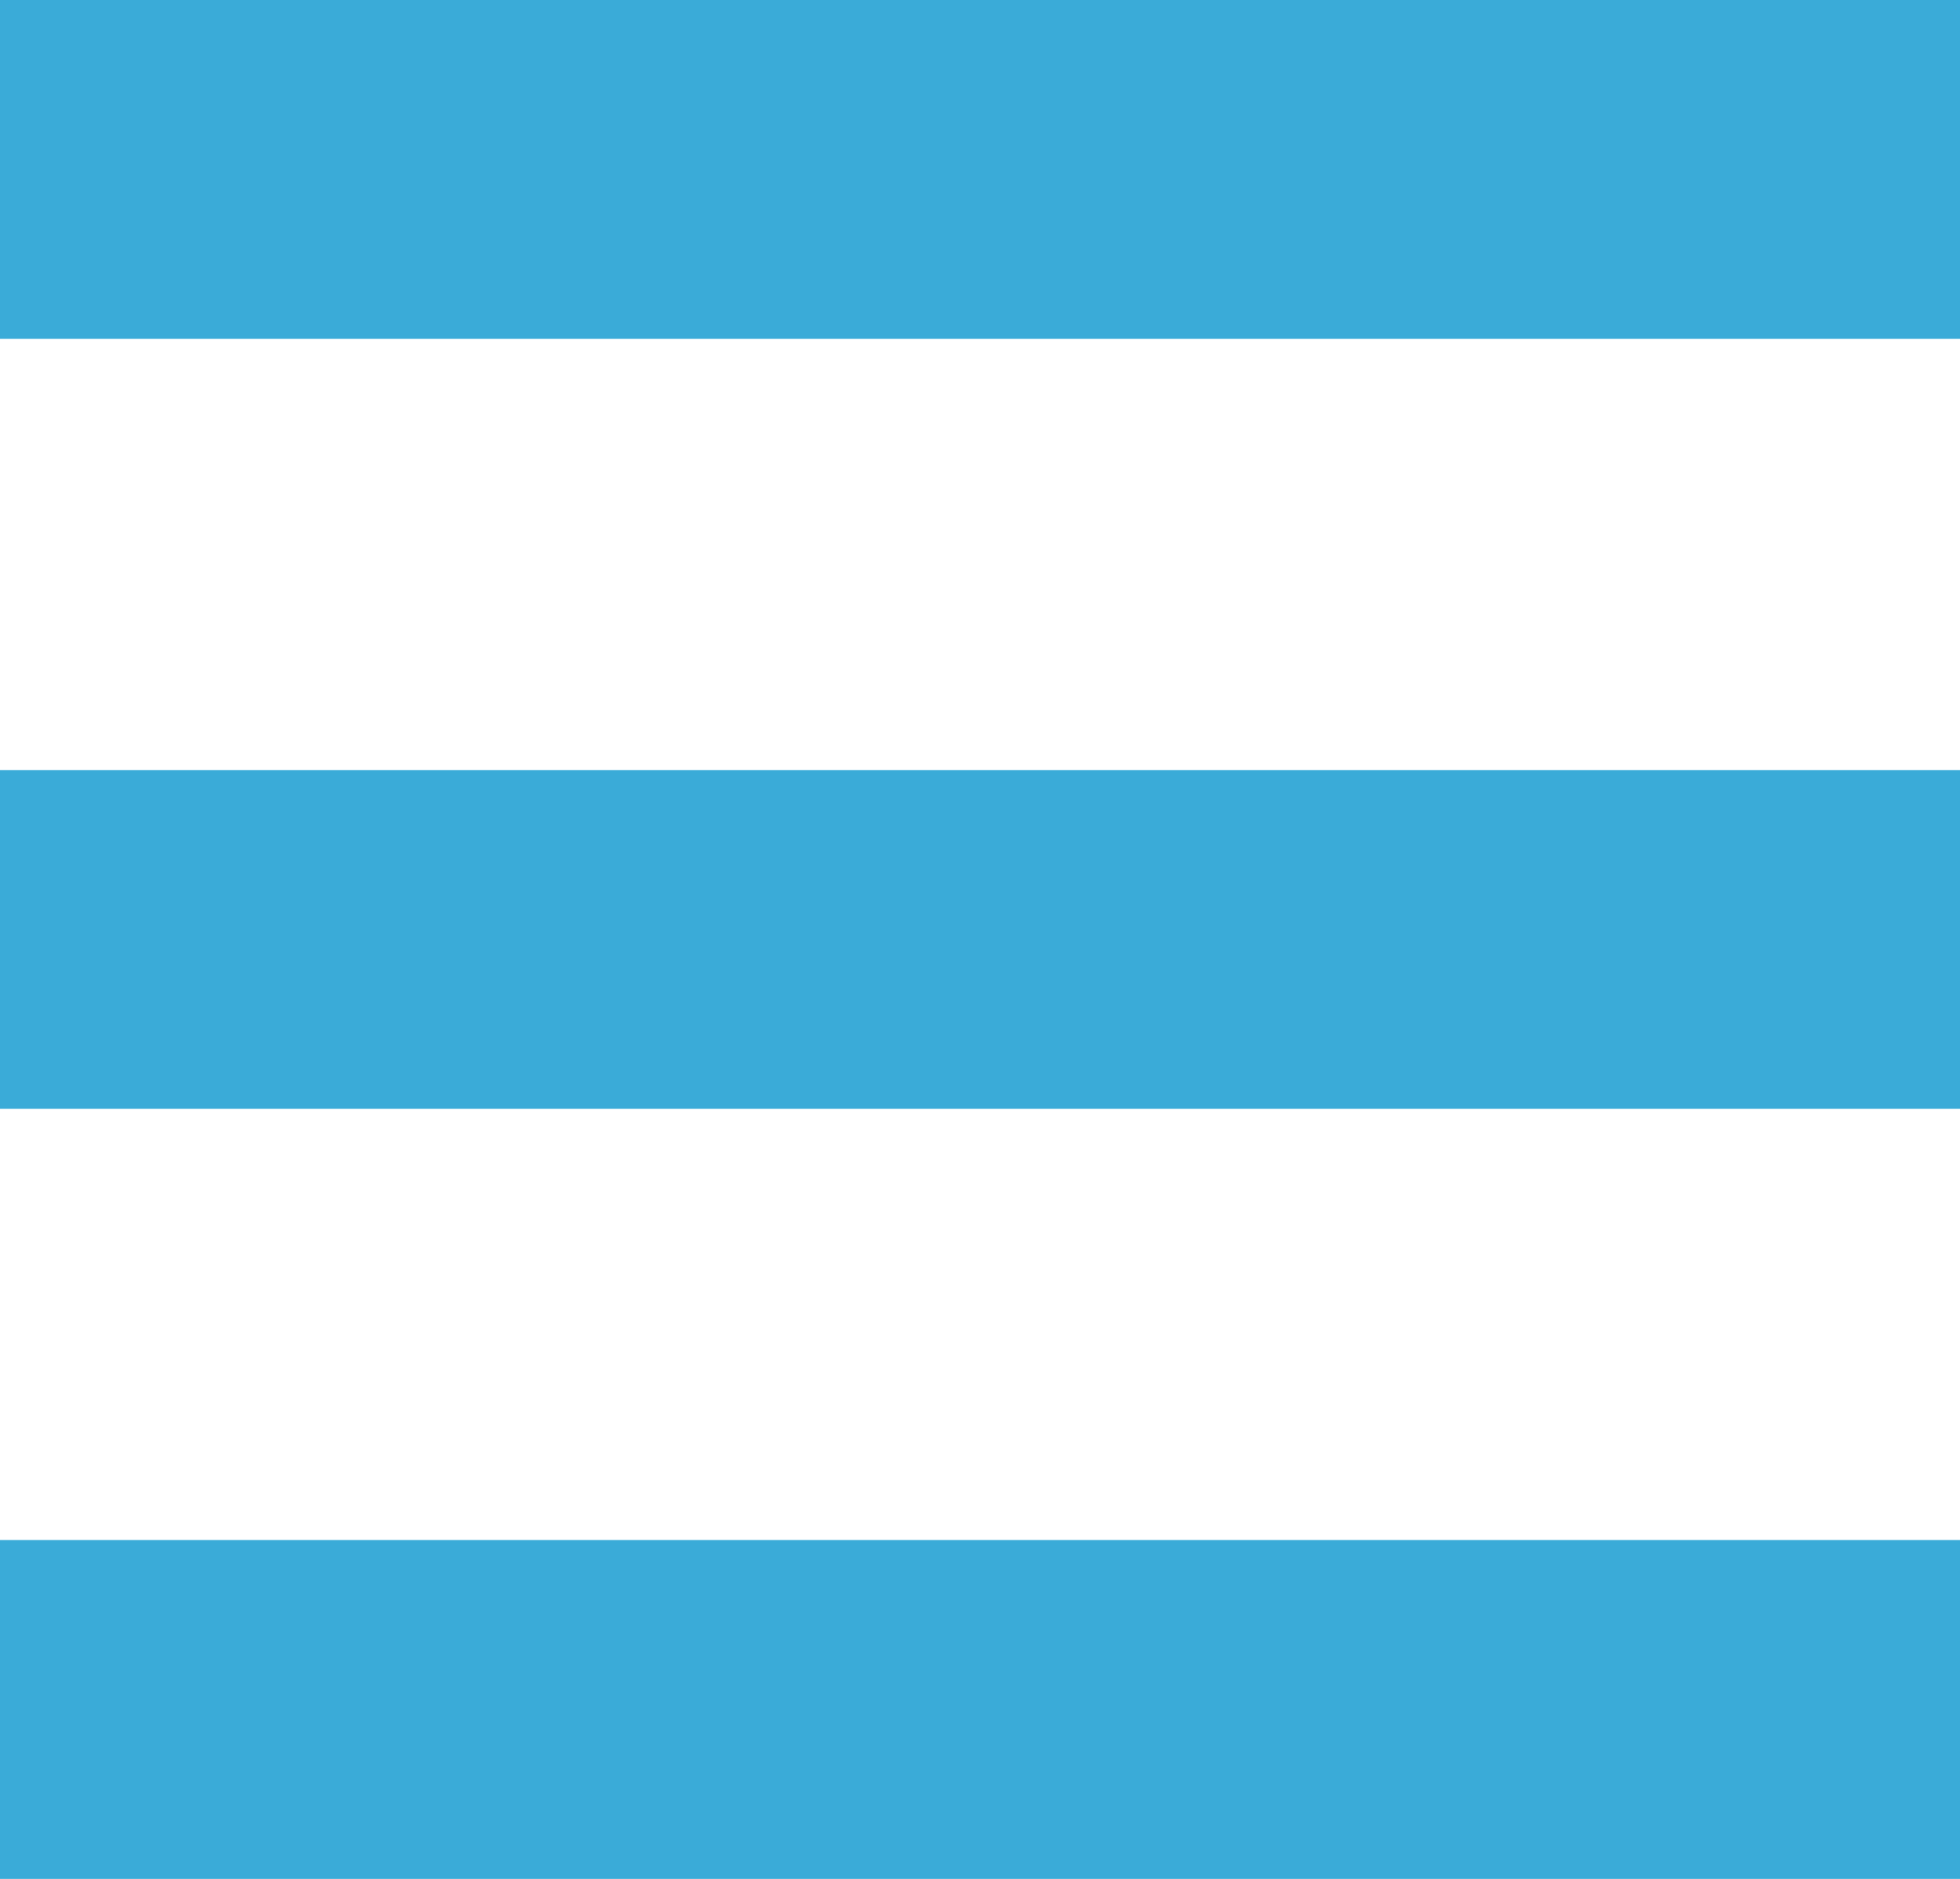 <svg version="1" xmlns="http://www.w3.org/2000/svg" fill="#3AABD8" width="22.928" height="21.982" viewBox="0 0 22.928 21.982"><path d="M0 0h22.928v3.964H0zM0 9.009h22.928v3.964H0zM0 18.018h22.928v3.964H0z"/></svg>